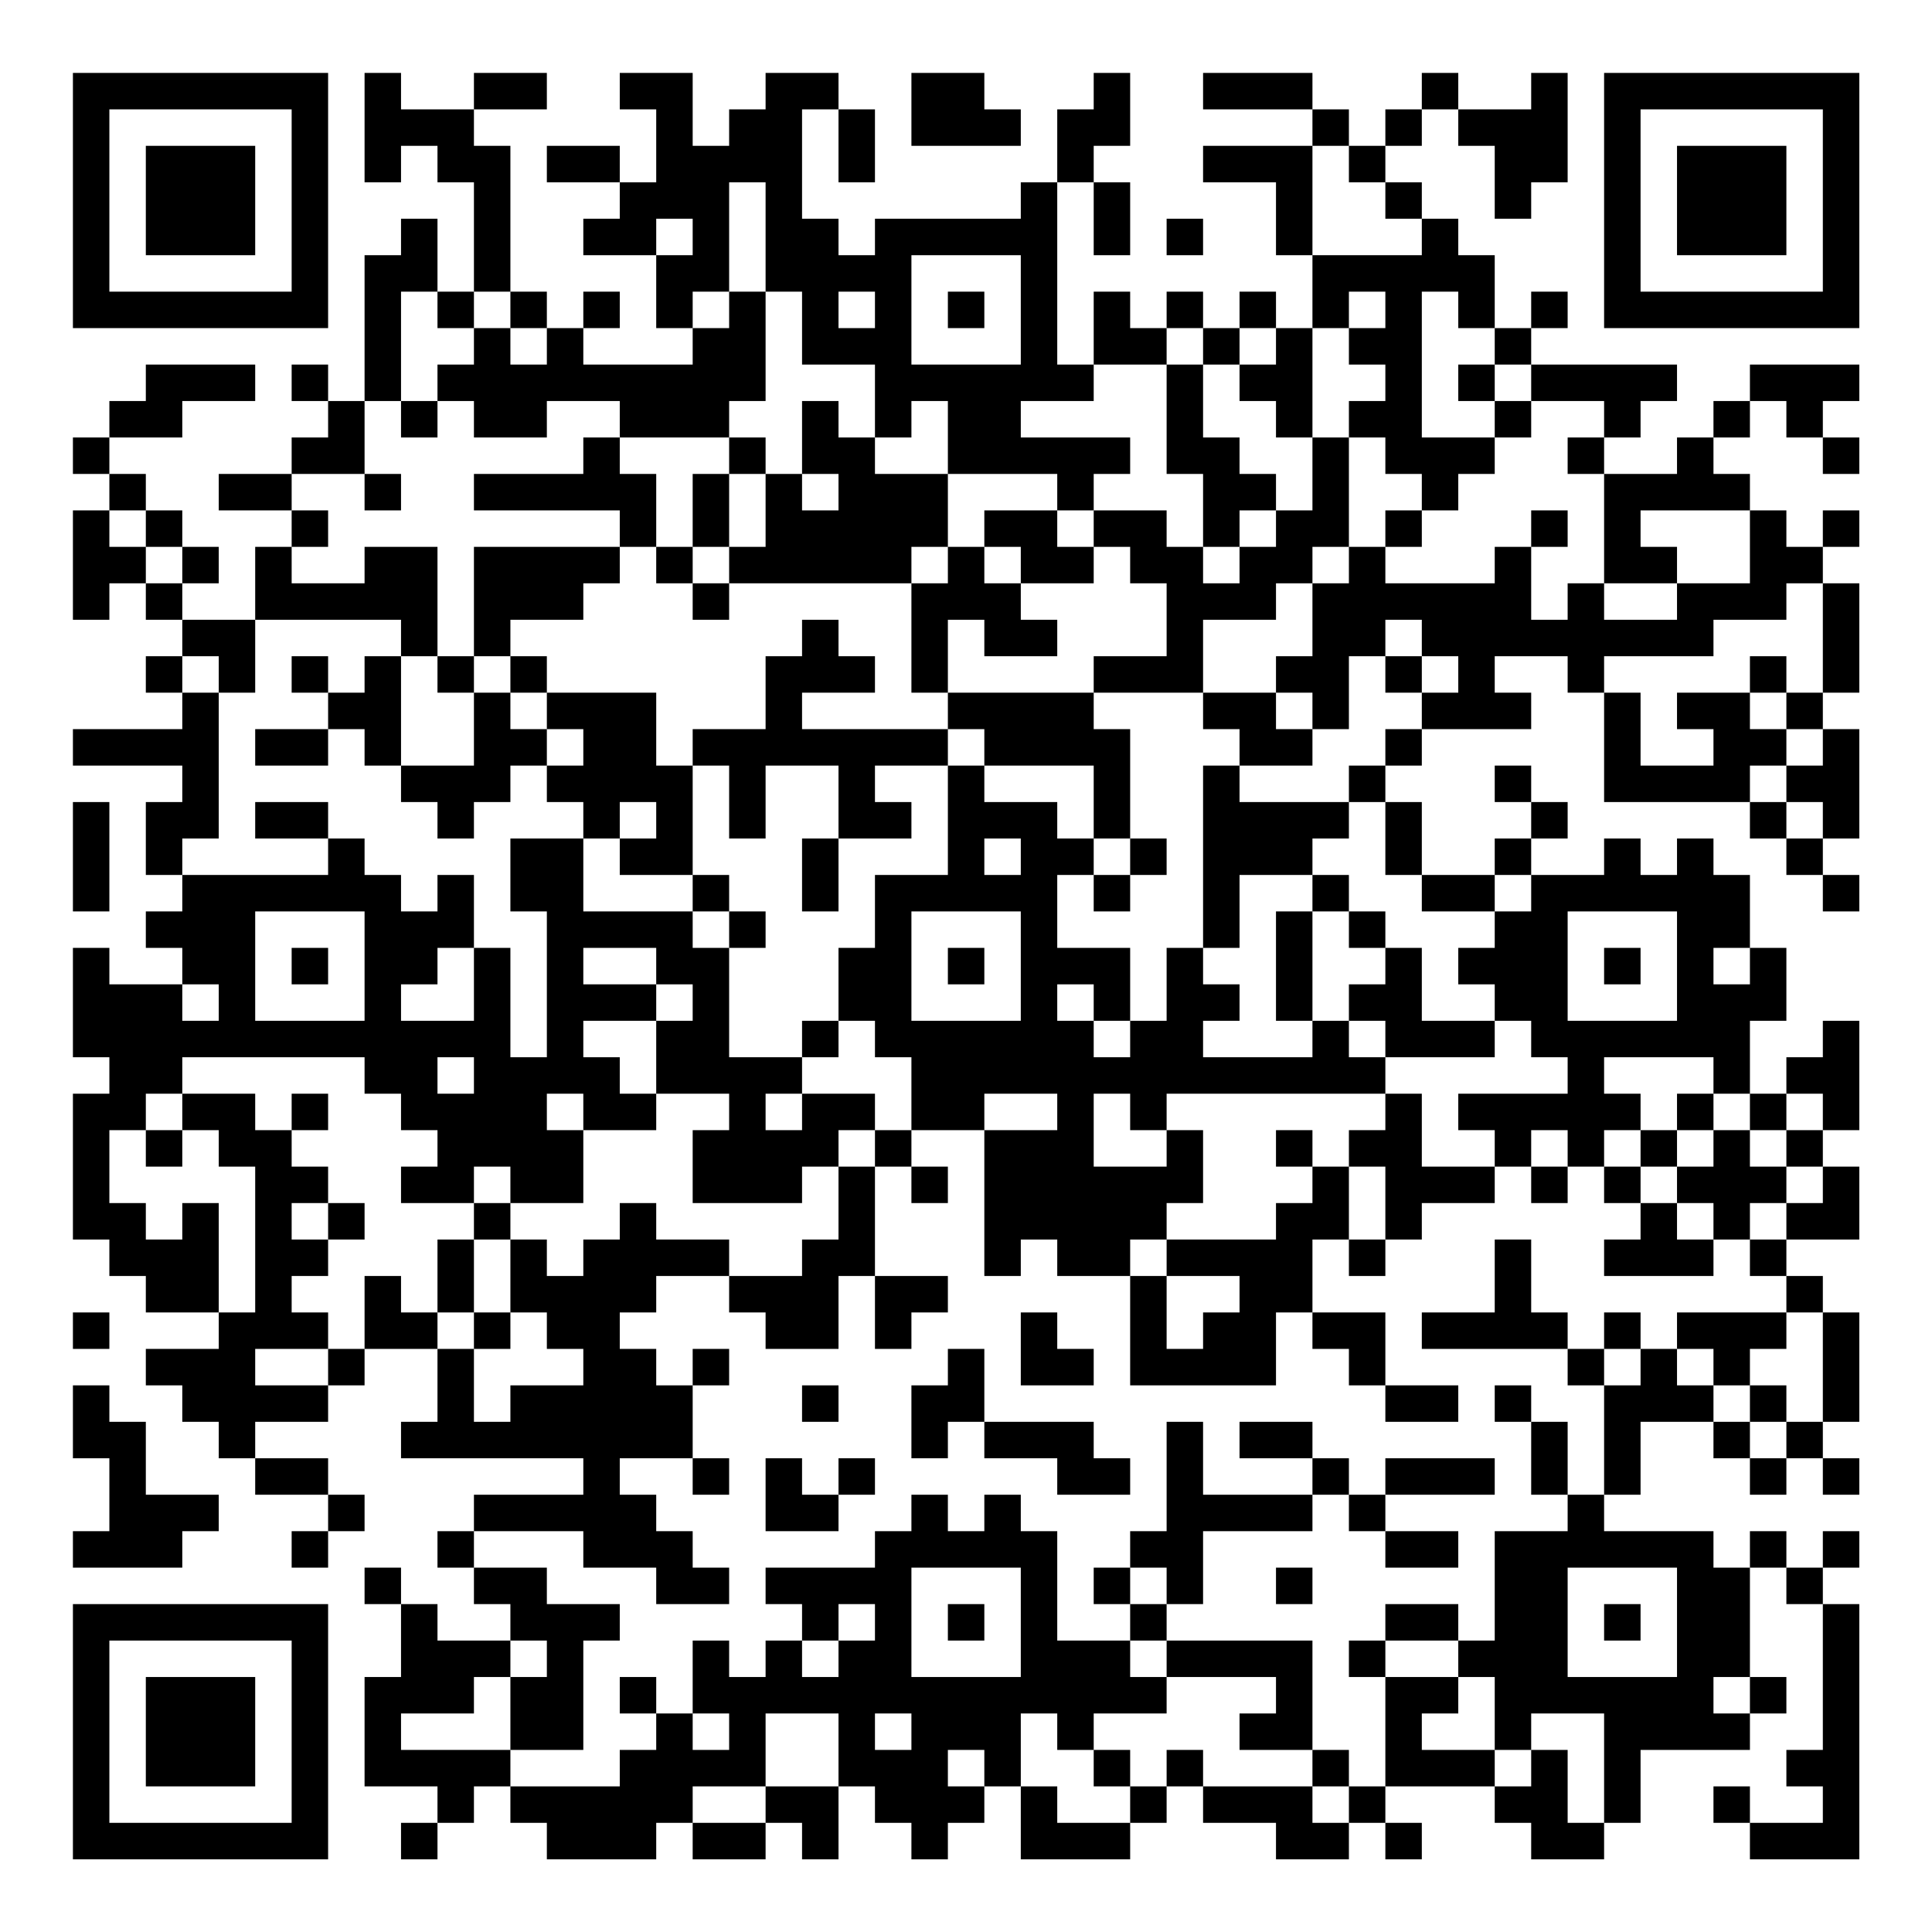 <?xml version="1.0" encoding="UTF-8"?>
<svg xmlns="http://www.w3.org/2000/svg" version="1.1" width="200" height="200" viewBox="0 0 200 200"><rect x="0" y="0" width="200" height="200" fill="#ffffff"/><g transform="scale(3.774)"><g transform="translate(2,2)"><path fill-rule="evenodd" d="M8 0L8 3L9 3L9 2L10 2L10 3L11 3L11 6L10 6L10 4L9 4L9 5L8 5L8 9L7 9L7 8L6 8L6 9L7 9L7 10L6 10L6 11L4 11L4 12L6 12L6 13L5 13L5 15L3 15L3 14L4 14L4 13L3 13L3 12L2 12L2 11L1 11L1 10L3 10L3 9L5 9L5 8L2 8L2 9L1 9L1 10L0 10L0 11L1 11L1 12L0 12L0 15L1 15L1 14L2 14L2 15L3 15L3 16L2 16L2 17L3 17L3 18L0 18L0 19L3 19L3 20L2 20L2 22L3 22L3 23L2 23L2 24L3 24L3 25L1 25L1 24L0 24L0 27L1 27L1 28L0 28L0 32L1 32L1 33L2 33L2 34L4 34L4 35L2 35L2 36L3 36L3 37L4 37L4 38L5 38L5 39L7 39L7 40L6 40L6 41L7 41L7 40L8 40L8 39L7 39L7 38L5 38L5 37L7 37L7 36L8 36L8 35L10 35L10 37L9 37L9 38L14 38L14 39L11 39L11 40L10 40L10 41L11 41L11 42L12 42L12 43L10 43L10 42L9 42L9 41L8 41L8 42L9 42L9 44L8 44L8 47L10 47L10 48L9 48L9 49L10 49L10 48L11 48L11 47L12 47L12 48L13 48L13 49L16 49L16 48L17 48L17 49L19 49L19 48L20 48L20 49L21 49L21 47L22 47L22 48L23 48L23 49L24 49L24 48L25 48L25 47L26 47L26 49L29 49L29 48L30 48L30 47L31 47L31 48L33 48L33 49L35 49L35 48L36 48L36 49L37 49L37 48L36 48L36 47L39 47L39 48L40 48L40 49L42 49L42 48L43 48L43 46L46 46L46 45L47 45L47 44L46 44L46 41L47 41L47 42L48 42L48 46L47 46L47 47L48 47L48 48L46 48L46 47L45 47L45 48L46 48L46 49L49 49L49 42L48 42L48 41L49 41L49 40L48 40L48 41L47 41L47 40L46 40L46 41L45 41L45 40L42 40L42 39L43 39L43 37L45 37L45 38L46 38L46 39L47 39L47 38L48 38L48 39L49 39L49 38L48 38L48 37L49 37L49 34L48 34L48 33L47 33L47 32L49 32L49 30L48 30L48 29L49 29L49 26L48 26L48 27L47 27L47 28L46 28L46 26L47 26L47 24L46 24L46 22L45 22L45 21L44 21L44 22L43 22L43 21L42 21L42 22L40 22L40 21L41 21L41 20L40 20L40 19L39 19L39 20L40 20L40 21L39 21L39 22L37 22L37 20L36 20L36 19L37 19L37 18L40 18L40 17L39 17L39 16L41 16L41 17L42 17L42 20L46 20L46 21L47 21L47 22L48 22L48 23L49 23L49 22L48 22L48 21L49 21L49 18L48 18L48 17L49 17L49 14L48 14L48 13L49 13L49 12L48 12L48 13L47 13L47 12L46 12L46 11L45 11L45 10L46 10L46 9L47 9L47 10L48 10L48 11L49 11L49 10L48 10L48 9L49 9L49 8L46 8L46 9L45 9L45 10L44 10L44 11L42 11L42 10L43 10L43 9L44 9L44 8L40 8L40 7L41 7L41 6L40 6L40 7L39 7L39 5L38 5L38 4L37 4L37 3L36 3L36 2L37 2L37 1L38 1L38 2L39 2L39 4L40 4L40 3L41 3L41 0L40 0L40 1L38 1L38 0L37 0L37 1L36 1L36 2L35 2L35 1L34 1L34 0L31 0L31 1L34 1L34 2L31 2L31 3L33 3L33 5L34 5L34 7L33 7L33 6L32 6L32 7L31 7L31 6L30 6L30 7L29 7L29 6L28 6L28 8L27 8L27 3L28 3L28 5L29 5L29 3L28 3L28 2L29 2L29 0L28 0L28 1L27 1L27 3L26 3L26 4L22 4L22 5L21 5L21 4L20 4L20 1L21 1L21 3L22 3L22 1L21 1L21 0L19 0L19 1L18 1L18 2L17 2L17 0L15 0L15 1L16 1L16 3L15 3L15 2L13 2L13 3L15 3L15 4L14 4L14 5L16 5L16 7L17 7L17 8L14 8L14 7L15 7L15 6L14 6L14 7L13 7L13 6L12 6L12 2L11 2L11 1L13 1L13 0L11 0L11 1L9 1L9 0ZM23 0L23 2L26 2L26 1L25 1L25 0ZM34 2L34 5L37 5L37 4L36 4L36 3L35 3L35 2ZM18 3L18 6L17 6L17 7L18 7L18 6L19 6L19 9L18 9L18 10L15 10L15 9L13 9L13 10L11 10L11 9L10 9L10 8L11 8L11 7L12 7L12 8L13 8L13 7L12 7L12 6L11 6L11 7L10 7L10 6L9 6L9 9L8 9L8 11L6 11L6 12L7 12L7 13L6 13L6 14L8 14L8 13L10 13L10 16L9 16L9 15L5 15L5 17L4 17L4 16L3 16L3 17L4 17L4 21L3 21L3 22L7 22L7 21L8 21L8 22L9 22L9 23L10 23L10 22L11 22L11 24L10 24L10 25L9 25L9 26L11 26L11 24L12 24L12 27L13 27L13 23L12 23L12 21L14 21L14 23L17 23L17 24L18 24L18 27L20 27L20 28L19 28L19 29L20 29L20 28L22 28L22 29L21 29L21 30L20 30L20 31L17 31L17 29L18 29L18 28L16 28L16 26L17 26L17 25L16 25L16 24L14 24L14 25L16 25L16 26L14 26L14 27L15 27L15 28L16 28L16 29L14 29L14 28L13 28L13 29L14 29L14 31L12 31L12 30L11 30L11 31L9 31L9 30L10 30L10 29L9 29L9 28L8 28L8 27L3 27L3 28L2 28L2 29L1 29L1 31L2 31L2 32L3 32L3 31L4 31L4 34L5 34L5 30L4 30L4 29L3 29L3 28L5 28L5 29L6 29L6 30L7 30L7 31L6 31L6 32L7 32L7 33L6 33L6 34L7 34L7 35L5 35L5 36L7 36L7 35L8 35L8 33L9 33L9 34L10 34L10 35L11 35L11 37L12 37L12 36L14 36L14 35L13 35L13 34L12 34L12 32L13 32L13 33L14 33L14 32L15 32L15 31L16 31L16 32L18 32L18 33L16 33L16 34L15 34L15 35L16 35L16 36L17 36L17 38L15 38L15 39L16 39L16 40L17 40L17 41L18 41L18 42L16 42L16 41L14 41L14 40L11 40L11 41L13 41L13 42L15 42L15 43L14 43L14 46L12 46L12 44L13 44L13 43L12 43L12 44L11 44L11 45L9 45L9 46L12 46L12 47L15 47L15 46L16 46L16 45L17 45L17 46L18 46L18 45L17 45L17 43L18 43L18 44L19 44L19 43L20 43L20 44L21 44L21 43L22 43L22 42L21 42L21 43L20 43L20 42L19 42L19 41L22 41L22 40L23 40L23 39L24 39L24 40L25 40L25 39L26 39L26 40L27 40L27 43L29 43L29 44L30 44L30 45L28 45L28 46L27 46L27 45L26 45L26 47L27 47L27 48L29 48L29 47L30 47L30 46L31 46L31 47L34 47L34 48L35 48L35 47L36 47L36 44L38 44L38 45L37 45L37 46L39 46L39 47L40 47L40 46L41 46L41 48L42 48L42 45L40 45L40 46L39 46L39 44L38 44L38 43L39 43L39 40L41 40L41 39L42 39L42 36L43 36L43 35L44 35L44 36L45 36L45 37L46 37L46 38L47 38L47 37L48 37L48 34L47 34L47 33L46 33L46 32L47 32L47 31L48 31L48 30L47 30L47 29L48 29L48 28L47 28L47 29L46 29L46 28L45 28L45 27L42 27L42 28L43 28L43 29L42 29L42 30L41 30L41 29L40 29L40 30L39 30L39 29L38 29L38 28L41 28L41 27L40 27L40 26L39 26L39 25L38 25L38 24L39 24L39 23L40 23L40 22L39 22L39 23L37 23L37 22L36 22L36 20L35 20L35 19L36 19L36 18L37 18L37 17L38 17L38 16L37 16L37 15L36 15L36 16L35 16L35 18L34 18L34 17L33 17L33 16L34 16L34 14L35 14L35 13L36 13L36 14L39 14L39 13L40 13L40 15L41 15L41 14L42 14L42 15L44 15L44 14L46 14L46 12L43 12L43 13L44 13L44 14L42 14L42 11L41 11L41 10L42 10L42 9L40 9L40 8L39 8L39 7L38 7L38 6L37 6L37 10L39 10L39 11L38 11L38 12L37 12L37 11L36 11L36 10L35 10L35 9L36 9L36 8L35 8L35 7L36 7L36 6L35 6L35 7L34 7L34 10L33 10L33 9L32 9L32 8L33 8L33 7L32 7L32 8L31 8L31 7L30 7L30 8L28 8L28 9L26 9L26 10L29 10L29 11L28 11L28 12L27 12L27 11L24 11L24 9L23 9L23 10L22 10L22 8L20 8L20 6L19 6L19 3ZM16 4L16 5L17 5L17 4ZM30 4L30 5L31 5L31 4ZM23 5L23 8L26 8L26 5ZM21 6L21 7L22 7L22 6ZM24 6L24 7L25 7L25 6ZM30 8L30 11L31 11L31 13L30 13L30 12L28 12L28 13L27 13L27 12L25 12L25 13L24 13L24 11L22 11L22 10L21 10L21 9L20 9L20 11L19 11L19 10L18 10L18 11L17 11L17 13L16 13L16 11L15 11L15 10L14 10L14 11L11 11L11 12L15 12L15 13L11 13L11 16L10 16L10 17L11 17L11 19L9 19L9 16L8 16L8 17L7 17L7 16L6 16L6 17L7 17L7 18L5 18L5 19L7 19L7 18L8 18L8 19L9 19L9 20L10 20L10 21L11 21L11 20L12 20L12 19L13 19L13 20L14 20L14 21L15 21L15 22L17 22L17 23L18 23L18 24L19 24L19 23L18 23L18 22L17 22L17 19L18 19L18 21L19 21L19 19L21 19L21 21L20 21L20 23L21 23L21 21L23 21L23 20L22 20L22 19L24 19L24 22L22 22L22 24L21 24L21 26L20 26L20 27L21 27L21 26L22 26L22 27L23 27L23 29L22 29L22 30L21 30L21 32L20 32L20 33L18 33L18 34L19 34L19 35L21 35L21 33L22 33L22 35L23 35L23 34L24 34L24 33L22 33L22 30L23 30L23 31L24 31L24 30L23 30L23 29L25 29L25 33L26 33L26 32L27 32L27 33L29 33L29 36L33 36L33 34L34 34L34 35L35 35L35 36L36 36L36 37L38 37L38 36L36 36L36 34L34 34L34 32L35 32L35 33L36 33L36 32L37 32L37 31L39 31L39 30L37 30L37 28L36 28L36 27L39 27L39 26L37 26L37 24L36 24L36 23L35 23L35 22L34 22L34 21L35 21L35 20L32 20L32 19L34 19L34 18L33 18L33 17L31 17L31 15L33 15L33 14L34 14L34 13L35 13L35 10L34 10L34 12L33 12L33 11L32 11L32 10L31 10L31 8ZM38 8L38 9L39 9L39 10L40 10L40 9L39 9L39 8ZM9 9L9 10L10 10L10 9ZM8 11L8 12L9 12L9 11ZM18 11L18 13L17 13L17 14L16 14L16 13L15 13L15 14L14 14L14 15L12 15L12 16L11 16L11 17L12 17L12 18L13 18L13 19L14 19L14 18L13 18L13 17L16 17L16 19L17 19L17 18L19 18L19 16L20 16L20 15L21 15L21 16L22 16L22 17L20 17L20 18L24 18L24 19L25 19L25 20L27 20L27 21L28 21L28 22L27 22L27 24L29 24L29 26L28 26L28 25L27 25L27 26L28 26L28 27L29 27L29 26L30 26L30 24L31 24L31 25L32 25L32 26L31 26L31 27L34 27L34 26L35 26L35 27L36 27L36 26L35 26L35 25L36 25L36 24L35 24L35 23L34 23L34 22L32 22L32 24L31 24L31 19L32 19L32 18L31 18L31 17L28 17L28 16L30 16L30 14L29 14L29 13L28 13L28 14L26 14L26 13L25 13L25 14L26 14L26 15L27 15L27 16L25 16L25 15L24 15L24 17L23 17L23 14L24 14L24 13L23 13L23 14L18 14L18 13L19 13L19 11ZM20 11L20 12L21 12L21 11ZM1 12L1 13L2 13L2 14L3 14L3 13L2 13L2 12ZM32 12L32 13L31 13L31 14L32 14L32 13L33 13L33 12ZM36 12L36 13L37 13L37 12ZM40 12L40 13L41 13L41 12ZM17 14L17 15L18 15L18 14ZM47 14L47 15L45 15L45 16L42 16L42 17L43 17L43 19L45 19L45 18L44 18L44 17L46 17L46 18L47 18L47 19L46 19L46 20L47 20L47 21L48 21L48 20L47 20L47 19L48 19L48 18L47 18L47 17L48 17L48 14ZM12 16L12 17L13 17L13 16ZM36 16L36 17L37 17L37 16ZM46 16L46 17L47 17L47 16ZM24 17L24 18L25 18L25 19L28 19L28 21L29 21L29 22L28 22L28 23L29 23L29 22L30 22L30 21L29 21L29 18L28 18L28 17ZM0 20L0 23L1 23L1 20ZM5 20L5 21L7 21L7 20ZM15 20L15 21L16 21L16 20ZM25 21L25 22L26 22L26 21ZM5 23L5 26L8 26L8 23ZM23 23L23 26L26 26L26 23ZM33 23L33 26L34 26L34 23ZM41 23L41 26L44 26L44 23ZM6 24L6 25L7 25L7 24ZM24 24L24 25L25 25L25 24ZM42 24L42 25L43 25L43 24ZM45 24L45 25L46 25L46 24ZM3 25L3 26L4 26L4 25ZM10 27L10 28L11 28L11 27ZM6 28L6 29L7 29L7 28ZM25 28L25 29L27 29L27 28ZM28 28L28 30L30 30L30 29L31 29L31 31L30 31L30 32L29 32L29 33L30 33L30 35L31 35L31 34L32 34L32 33L30 33L30 32L33 32L33 31L34 31L34 30L35 30L35 32L36 32L36 30L35 30L35 29L36 29L36 28L30 28L30 29L29 29L29 28ZM44 28L44 29L43 29L43 30L42 30L42 31L43 31L43 32L42 32L42 33L45 33L45 32L46 32L46 31L47 31L47 30L46 30L46 29L45 29L45 28ZM2 29L2 30L3 30L3 29ZM33 29L33 30L34 30L34 29ZM44 29L44 30L43 30L43 31L44 31L44 32L45 32L45 31L44 31L44 30L45 30L45 29ZM40 30L40 31L41 31L41 30ZM7 31L7 32L8 32L8 31ZM11 31L11 32L10 32L10 34L11 34L11 35L12 35L12 34L11 34L11 32L12 32L12 31ZM39 32L39 34L37 34L37 35L41 35L41 36L42 36L42 35L43 35L43 34L42 34L42 35L41 35L41 34L40 34L40 32ZM0 34L0 35L1 35L1 34ZM26 34L26 36L28 36L28 35L27 35L27 34ZM44 34L44 35L45 35L45 36L46 36L46 37L47 37L47 36L46 36L46 35L47 35L47 34ZM17 35L17 36L18 36L18 35ZM24 35L24 36L23 36L23 38L24 38L24 37L25 37L25 38L27 38L27 39L29 39L29 38L28 38L28 37L25 37L25 35ZM0 36L0 38L1 38L1 40L0 40L0 41L3 41L3 40L4 40L4 39L2 39L2 37L1 37L1 36ZM20 36L20 37L21 37L21 36ZM39 36L39 37L40 37L40 39L41 39L41 37L40 37L40 36ZM30 37L30 40L29 40L29 41L28 41L28 42L29 42L29 43L30 43L30 44L33 44L33 45L32 45L32 46L34 46L34 47L35 47L35 46L34 46L34 43L30 43L30 42L31 42L31 40L34 40L34 39L35 39L35 40L36 40L36 41L38 41L38 40L36 40L36 39L39 39L39 38L36 38L36 39L35 39L35 38L34 38L34 37L32 37L32 38L34 38L34 39L31 39L31 37ZM17 38L17 39L18 39L18 38ZM19 38L19 40L21 40L21 39L22 39L22 38L21 38L21 39L20 39L20 38ZM23 41L23 44L26 44L26 41ZM29 41L29 42L30 42L30 41ZM33 41L33 42L34 42L34 41ZM41 41L41 44L44 44L44 41ZM24 42L24 43L25 43L25 42ZM36 42L36 43L35 43L35 44L36 44L36 43L38 43L38 42ZM42 42L42 43L43 43L43 42ZM15 44L15 45L16 45L16 44ZM45 44L45 45L46 45L46 44ZM19 45L19 47L17 47L17 48L19 48L19 47L21 47L21 45ZM22 45L22 46L23 46L23 45ZM24 46L24 47L25 47L25 46ZM28 46L28 47L29 47L29 46ZM0 0L0 7L7 7L7 0ZM1 1L1 6L6 6L6 1ZM2 2L2 5L5 5L5 2ZM42 0L42 7L49 7L49 0ZM43 1L43 6L48 6L48 1ZM44 2L44 5L47 5L47 2ZM0 42L0 49L7 49L7 42ZM1 43L1 48L6 48L6 43ZM2 44L2 47L5 47L5 44Z" fill="#000000"/></g></g></svg>
